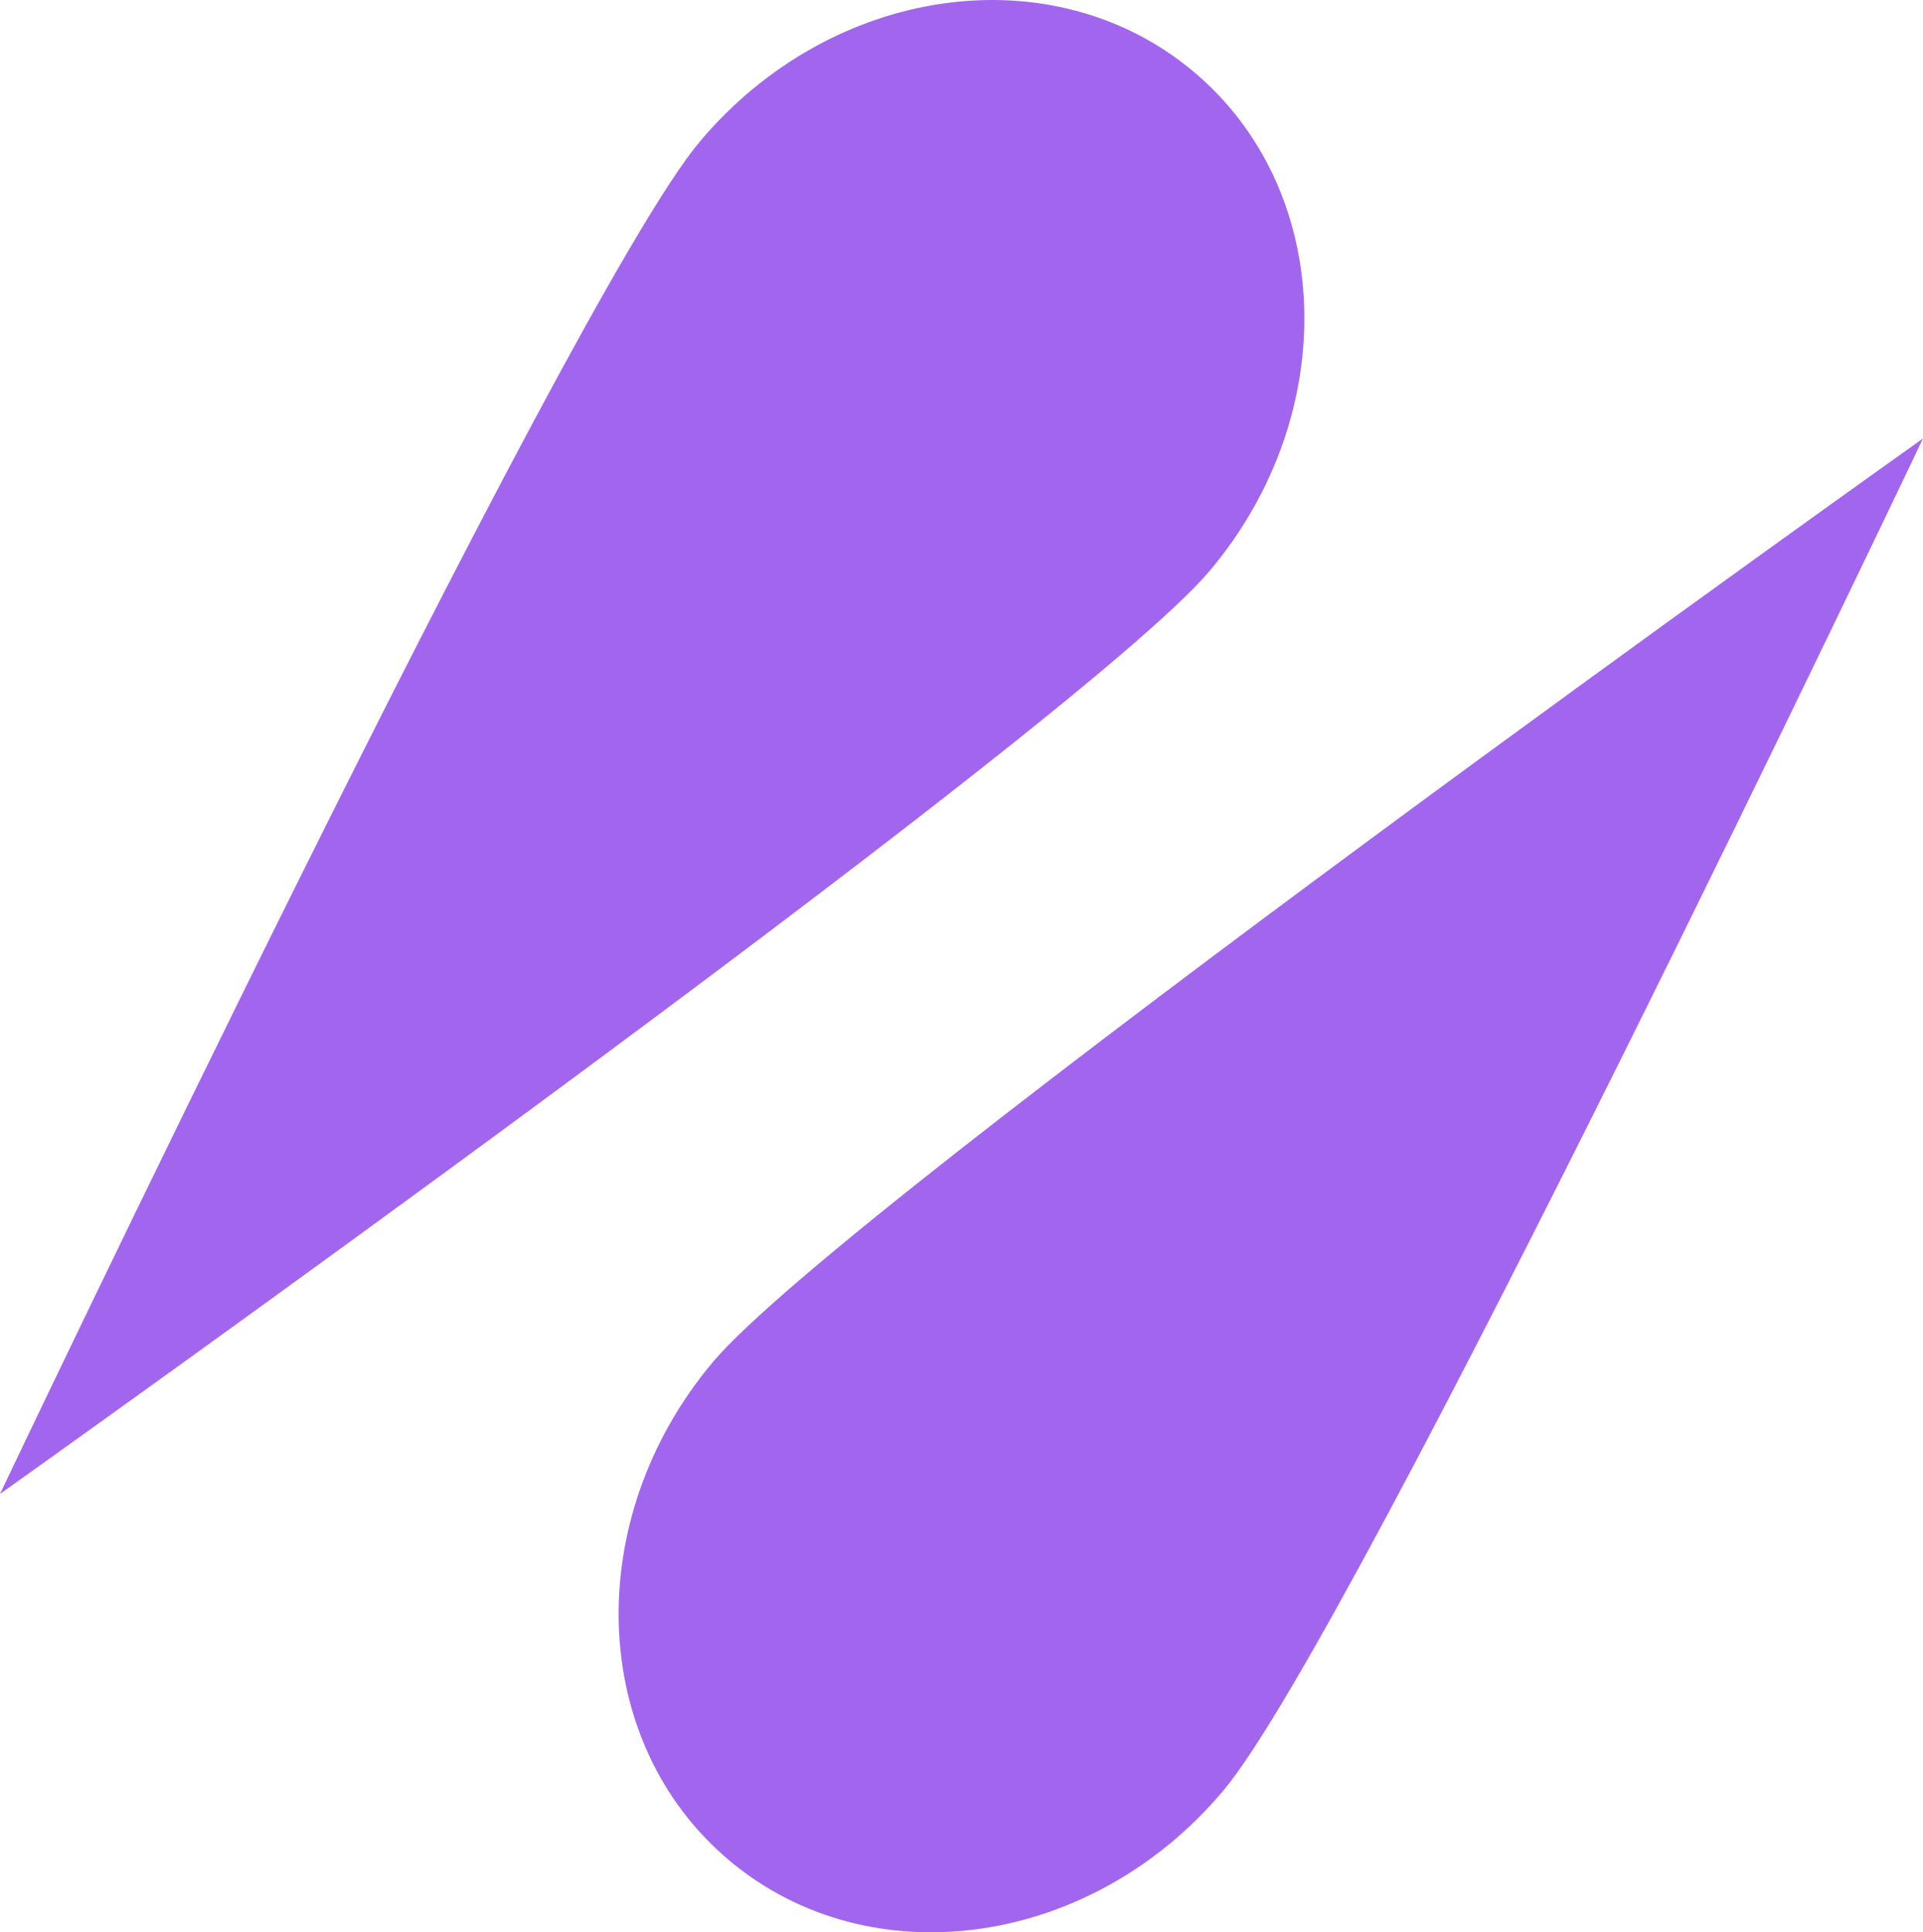 <svg xmlns="http://www.w3.org/2000/svg" viewBox="0 0 497.55 500"><defs><style>.cls-1{fill:#a266ee;}</style></defs><title>Logo_Purple</title><g id="Layer_2" data-name="Layer 2"><g id="Layer_1-2" data-name="Layer 1"><path class="cls-1" d="M308.82,18.54C272.34-12.07,215.11-3.93,181,36.72S0,386.58,0,386.58s279-198.35,313.11-239S345.3,49.15,308.82,18.54Z"/><path class="cls-1" d="M188.73,481.46c-36.48-30.61-38.41-88.38-4.29-129s313.11-239,313.11-239-146.89,309.21-181,349.86S225.22,512.07,188.73,481.46Z"/></g></g></svg>
